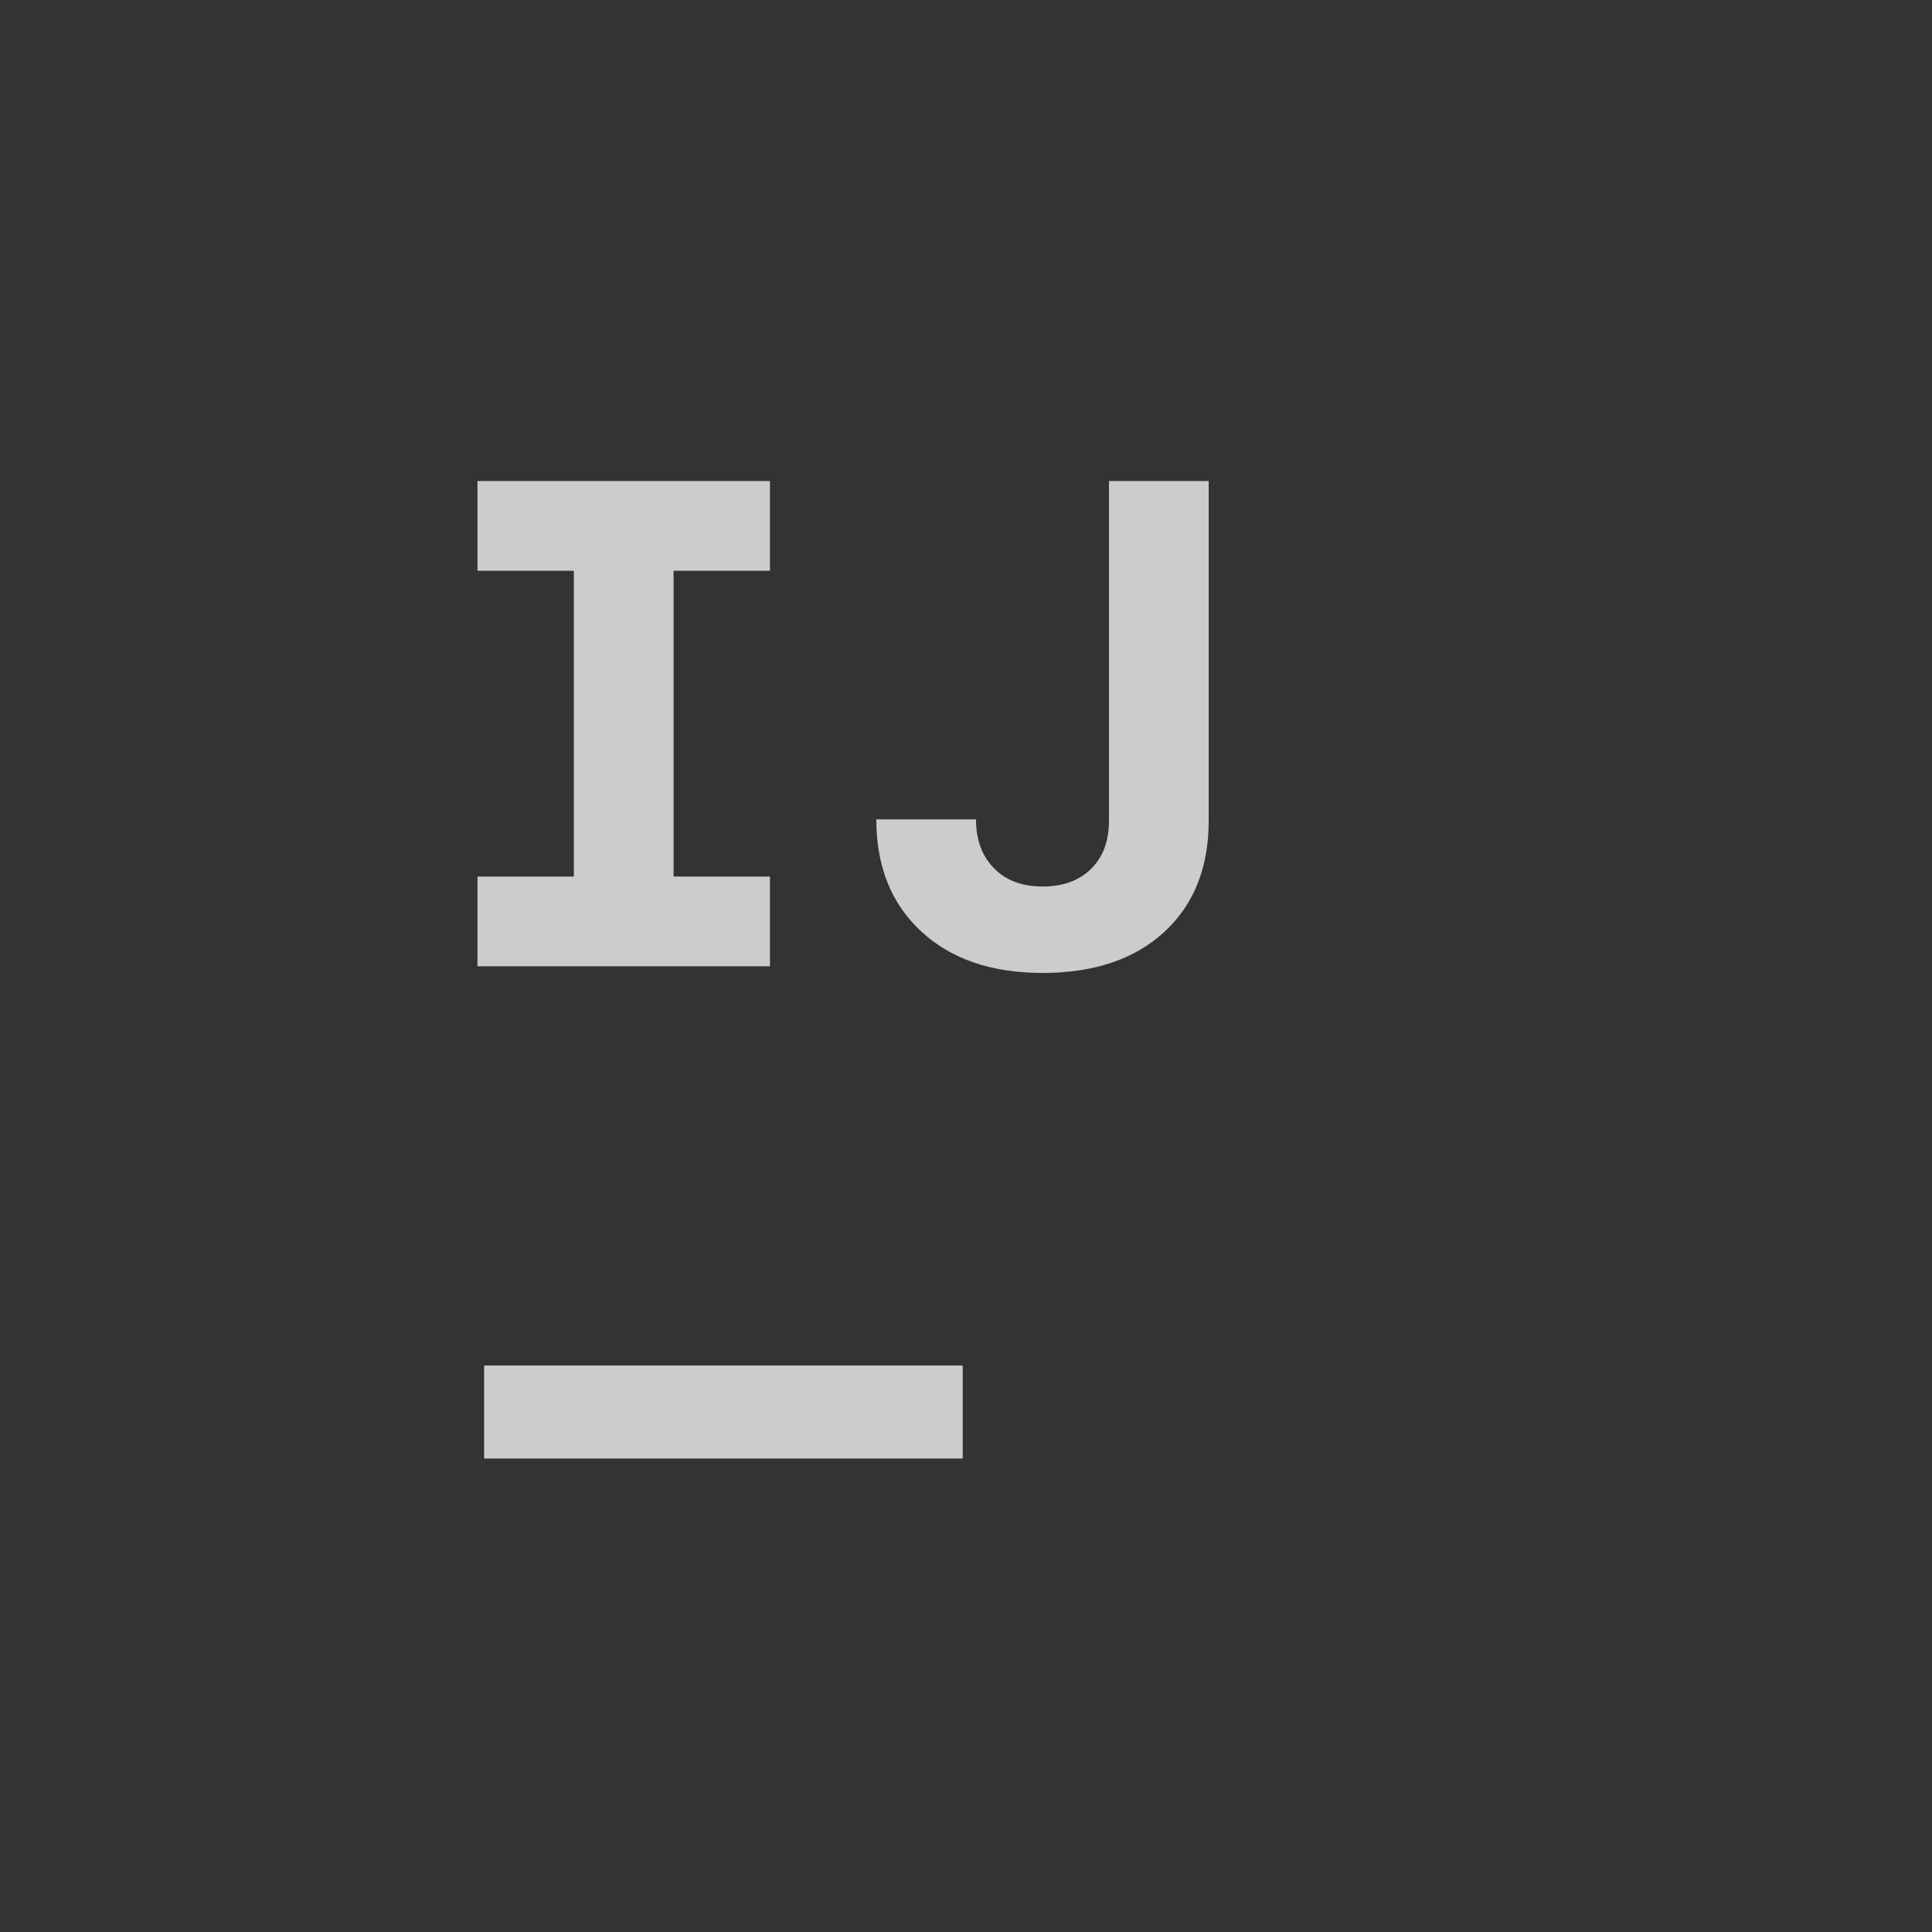 <?xml version="1.0" encoding="UTF-8"?>
<svg id="Calque_1" data-name="Calque 1" xmlns="http://www.w3.org/2000/svg" viewBox="0 0 1010 1010">
  <rect x="0" y="0" width="1010" height="1010" fill="#333333" stroke="none"/>
  <defs>
    <style>
      .cls-1 {
        fill: #fff;
        stroke-width: 0px;
      }

      .cls-2 {
        opacity: .75;
      }
    </style>
  </defs>
  <g class="cls-2">
    <path class="cls-1" d="m249.61,505.15v-46.91h50.39v-159.86h-50.39v-46.91h152.91v46.91h-50.39v159.86h50.39v46.91h-152.91Z"/>
    <path class="cls-1" d="m544.99,508.63c-26.64,0-47.78-7.24-63.42-21.72-15.64-14.48-23.46-34-23.46-58.56h52.13c0,10.66,3.13,19.17,9.38,25.54,6.26,6.37,14.71,9.56,25.37,9.56s19.11-3.07,25.37-9.21c6.26-6.14,9.38-14.54,9.38-25.19v-177.58h52.13v177.58c0,24.56-7.77,43.96-23.29,58.21-15.52,14.25-36.72,21.37-63.59,21.37Z"/>
    <path class="cls-1" d="m253.08,762.49v-48.65h250.21v48.65h-250.21Z"/>
  </g>
</svg>